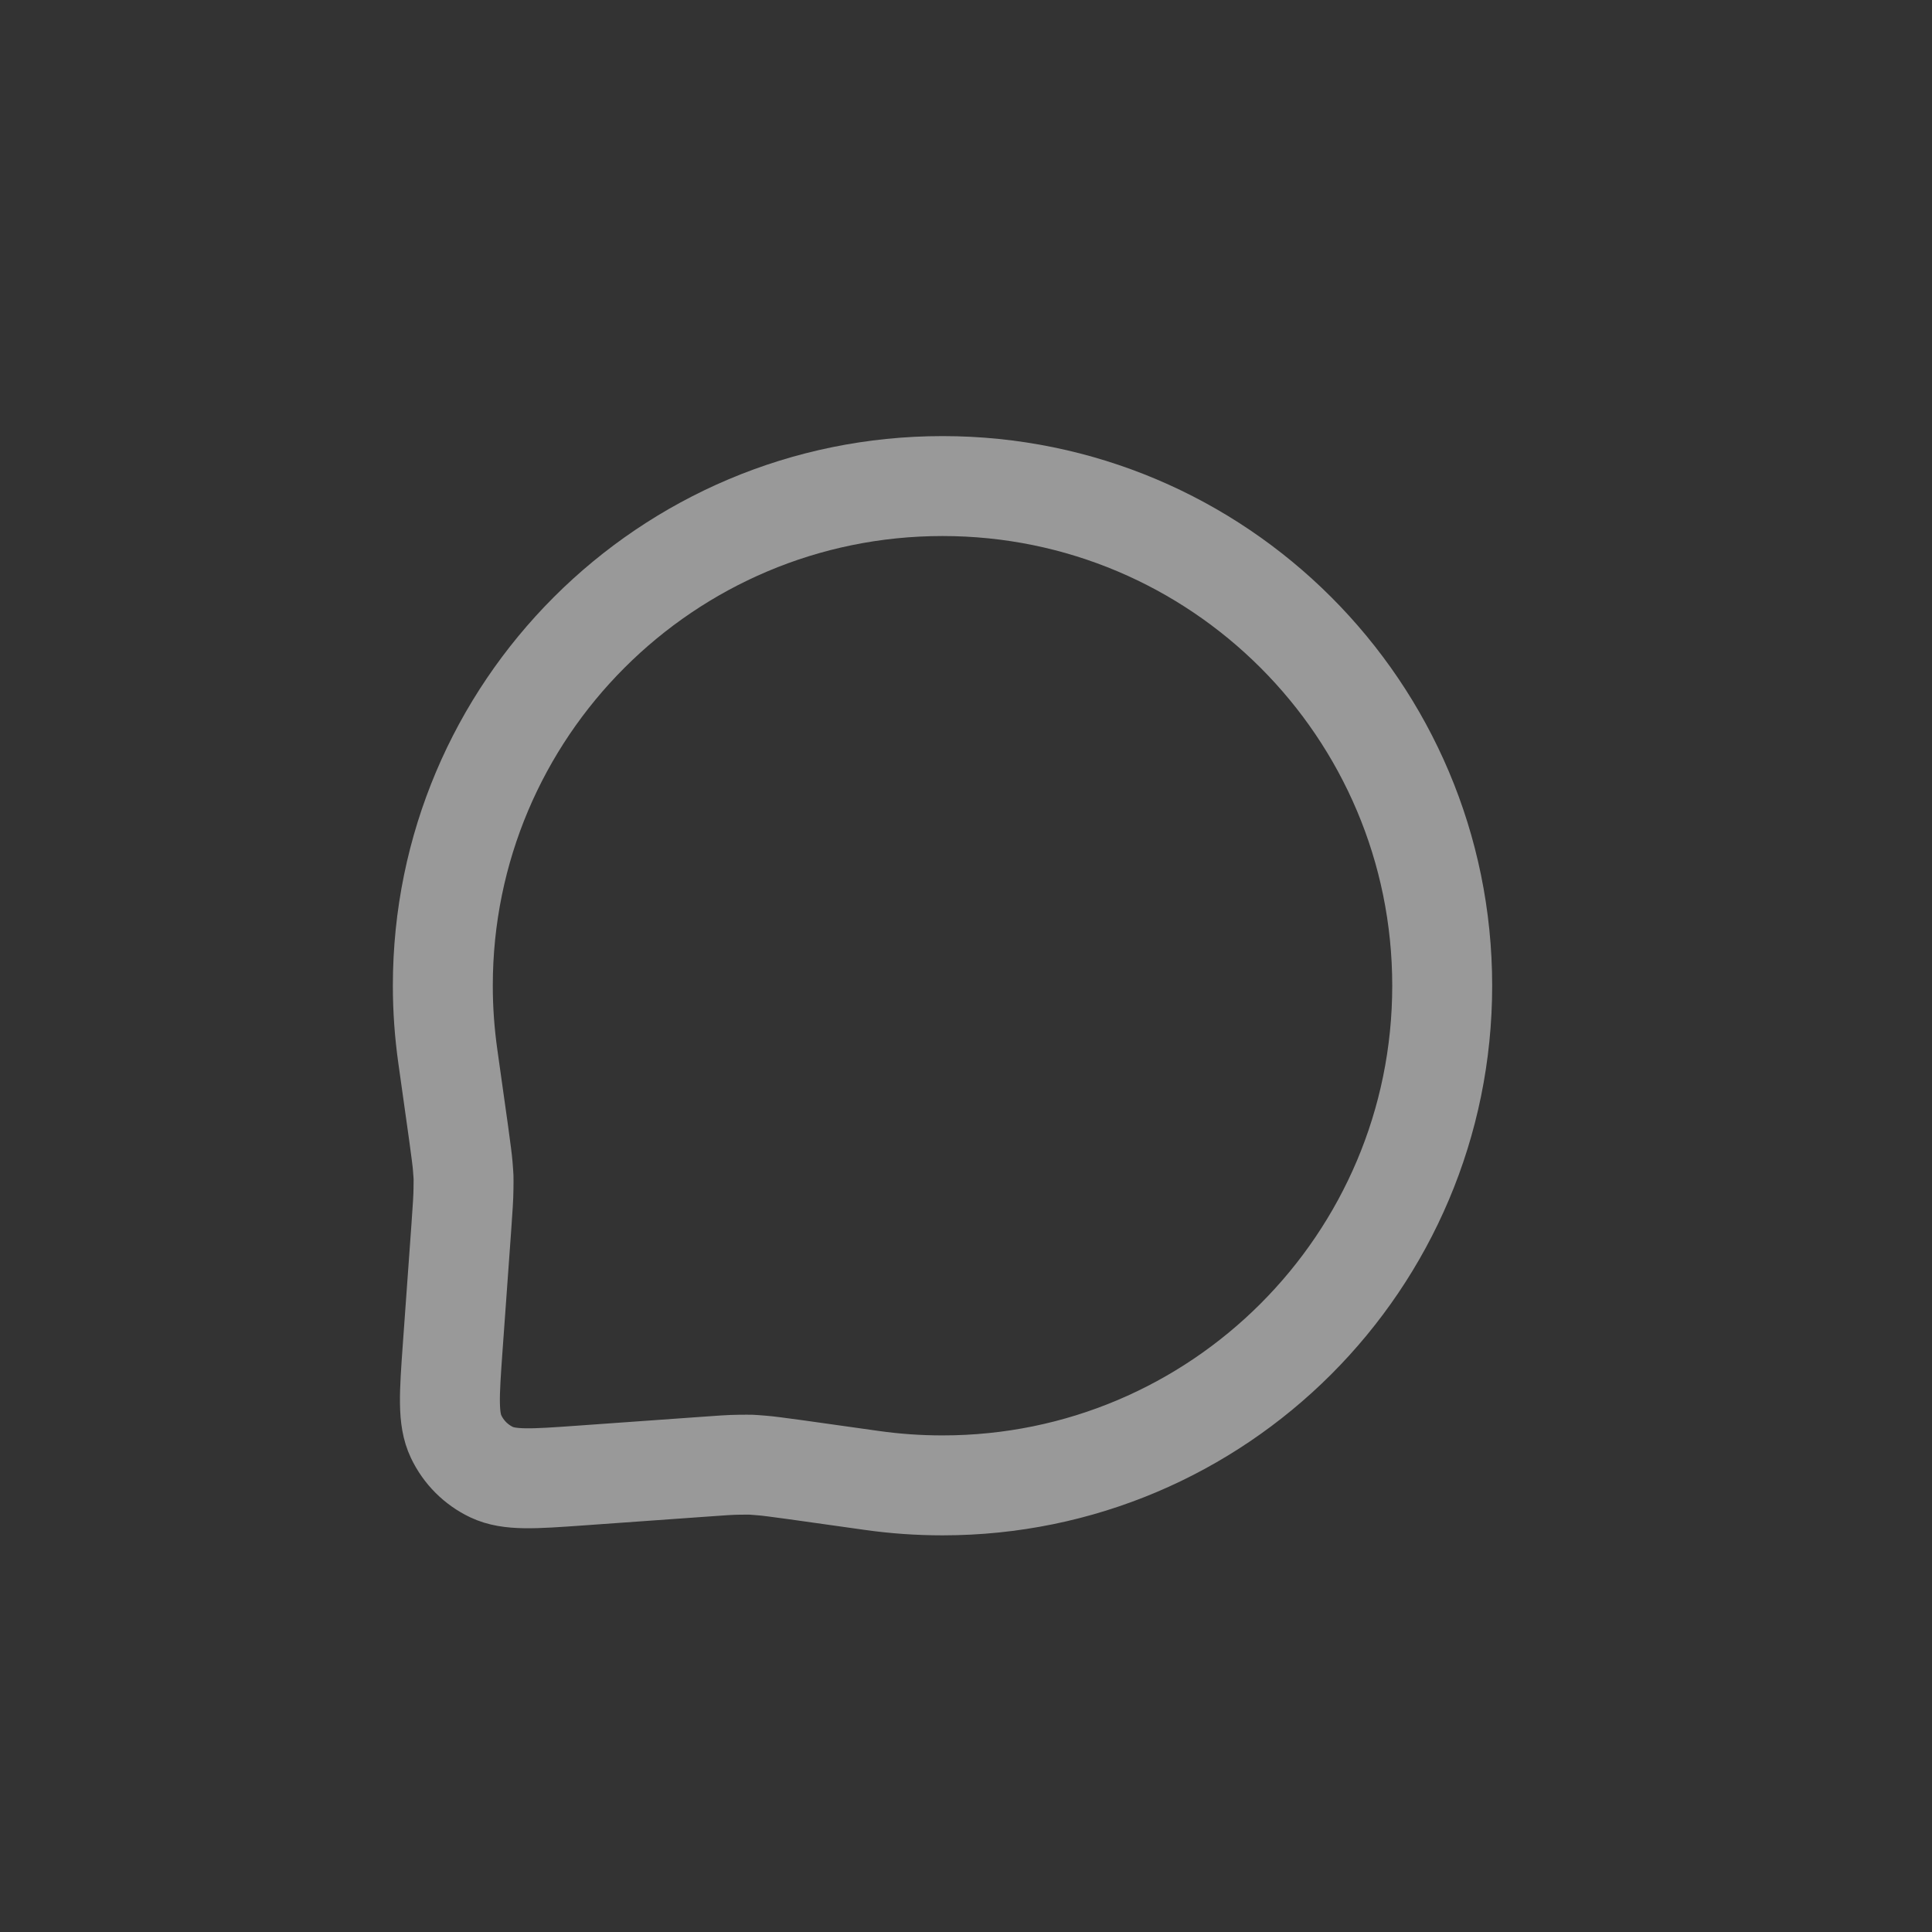 <svg width="29" height="29" viewBox="0 0 29 29" fill="none" xmlns="http://www.w3.org/2000/svg">
<rect x="0" y="0" width="29" height="29" fill="#333333" stroke="none"/>
<path d="M14.148 22.296C18.29 22.296 21.648 18.938 21.648 14.796C21.648 10.654 18.29 7.296 14.148 7.296C10.005 7.296 6.647 10.654 6.647 14.796C6.647 15.156 6.673 15.509 6.722 15.856C6.864 16.859 6.935 17.36 6.945 17.492C6.961 17.707 6.959 17.63 6.957 17.845C6.956 17.977 6.945 18.128 6.924 18.43L6.795 20.224C6.744 20.939 6.719 21.296 6.846 21.563C6.957 21.798 7.146 21.987 7.38 22.098C7.647 22.224 8.005 22.199 8.719 22.148L10.514 22.02C10.815 21.998 10.966 21.987 11.098 21.986C11.313 21.985 11.236 21.982 11.451 21.999C11.583 22.009 12.085 22.08 13.088 22.222C13.434 22.271 13.788 22.296 14.148 22.296Z" stroke="white" stroke-opacity="0.5" stroke-width="1.5" stroke-linecap="round" stroke-linejoin="round"/>
</svg>
